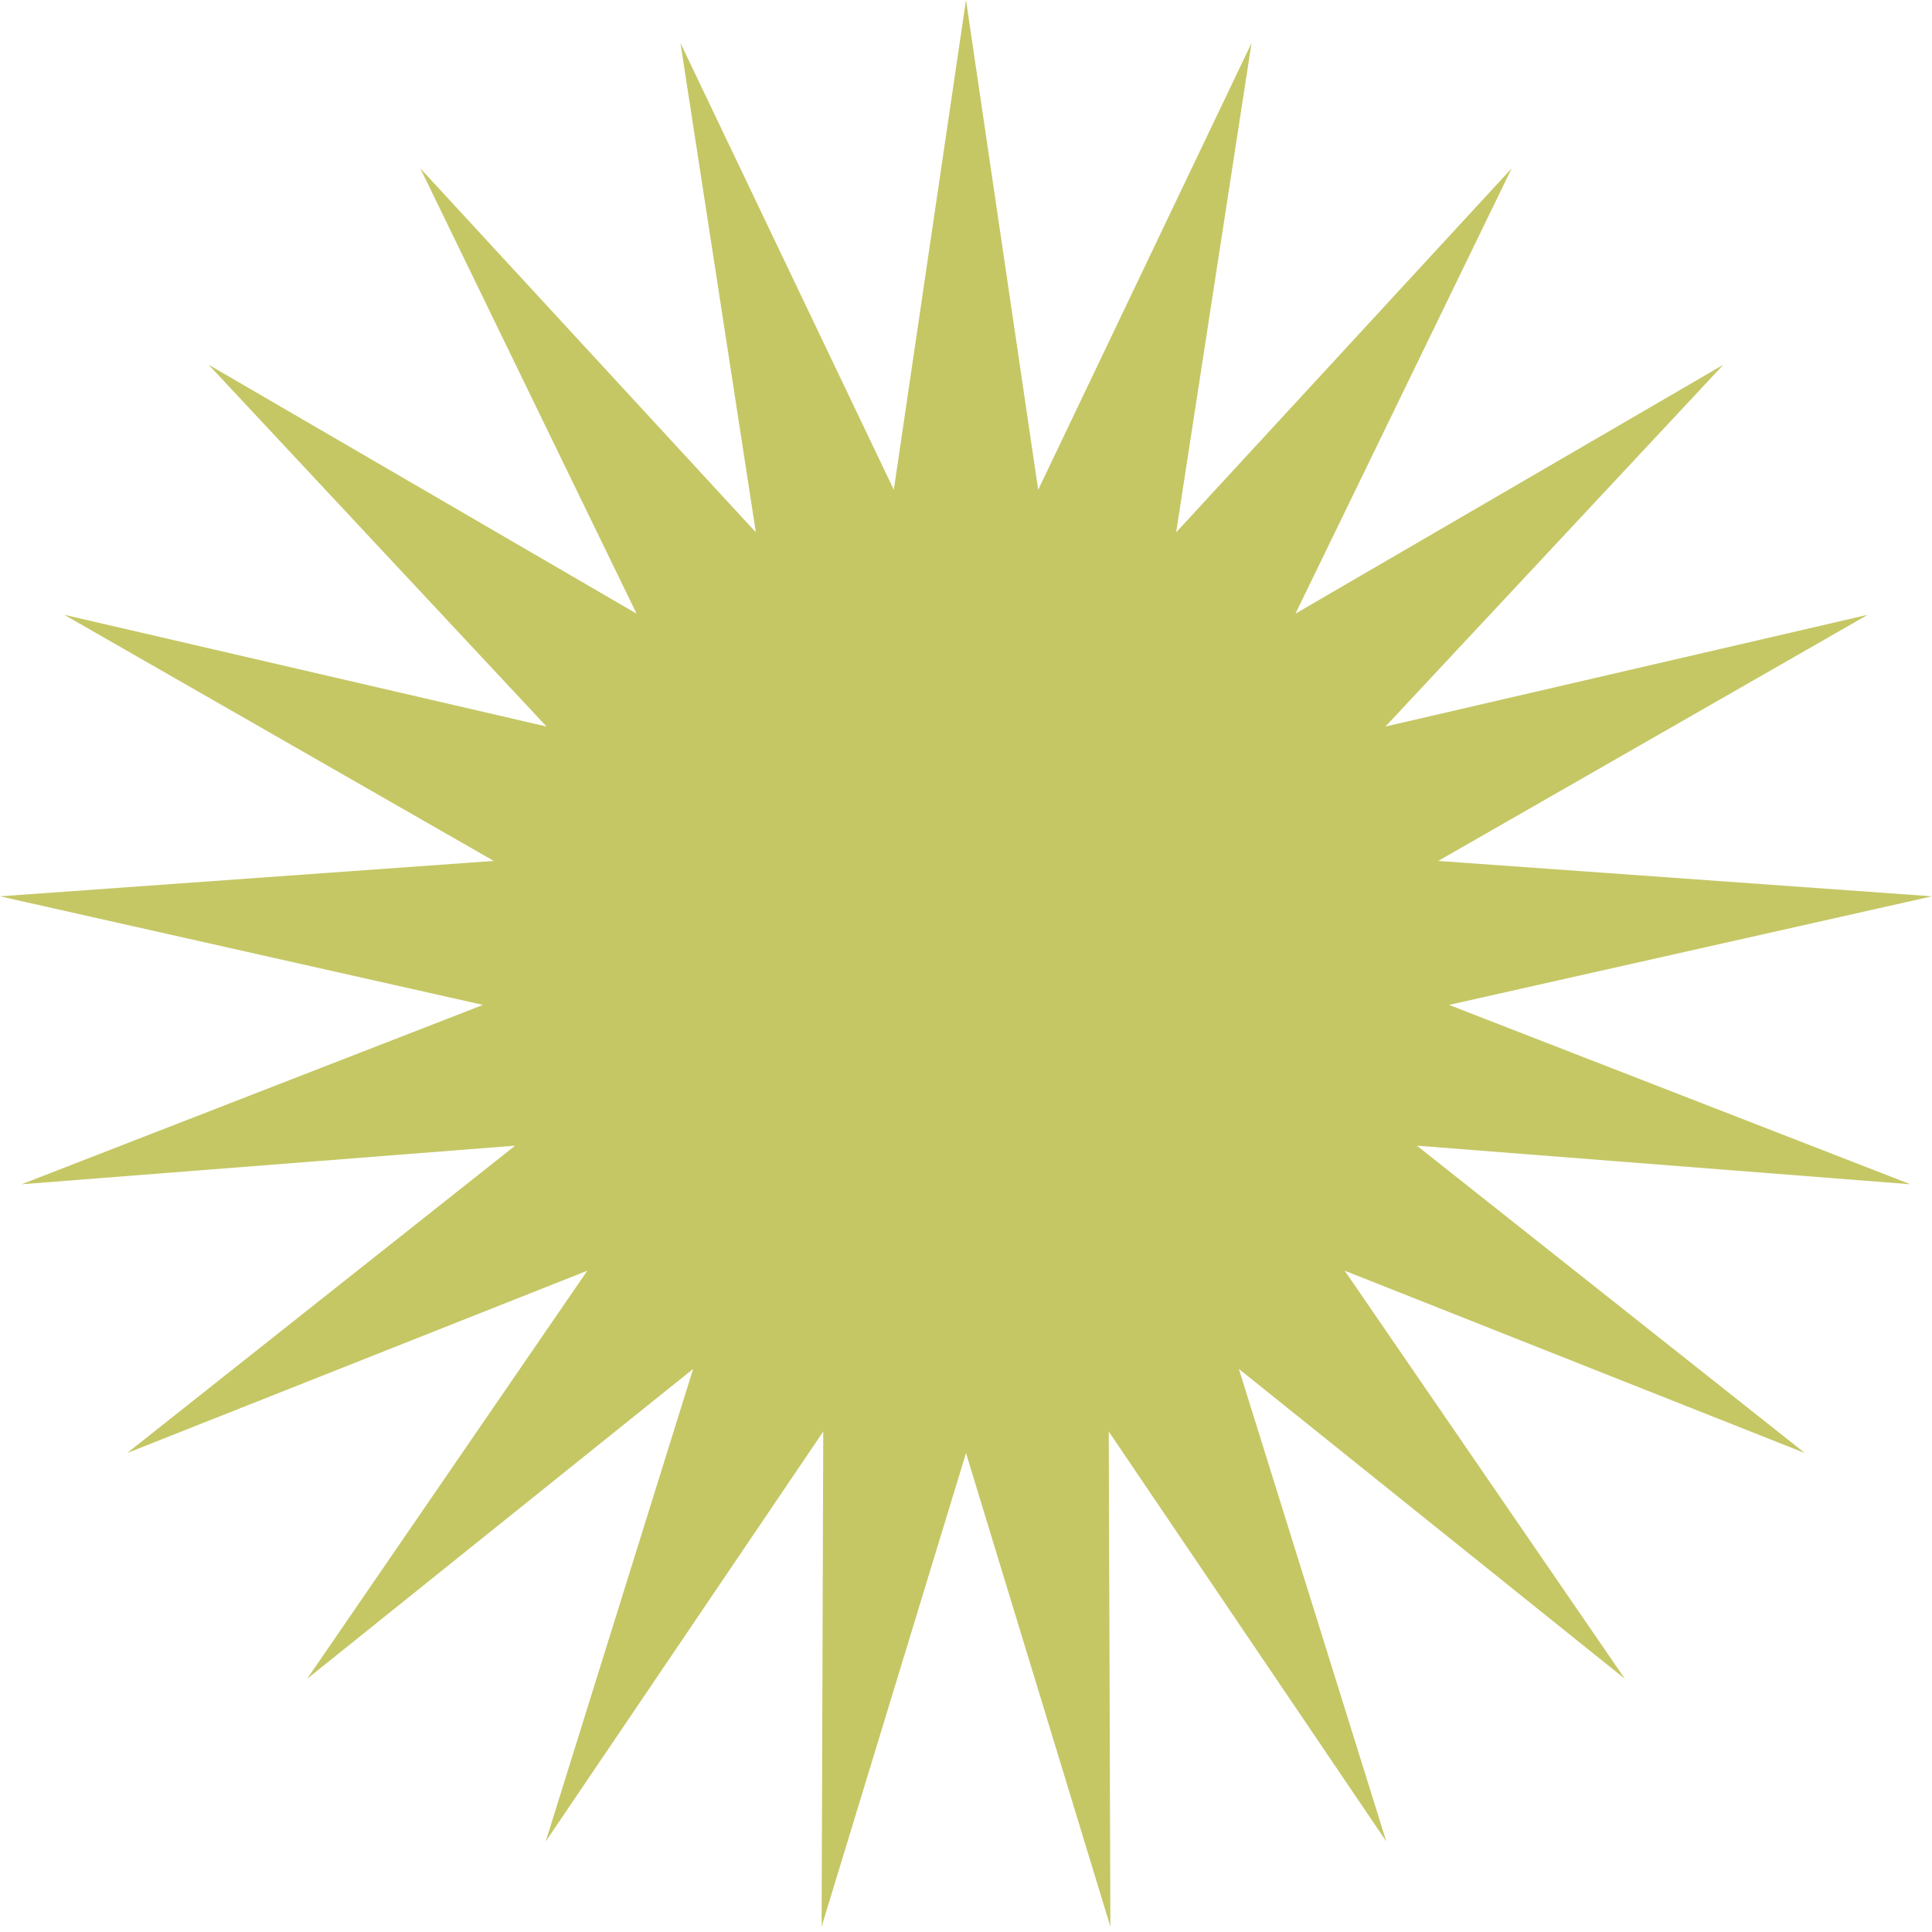 <svg width="160" height="160" viewBox="0 0 160 160" fill="none" xmlns="http://www.w3.org/2000/svg">
<path d="M80 3.05176e-05L85.978 40.56L103.647 3.564L97.404 44.085L125.192 13.94L107.284 50.82L142.722 30.205L114.739 60.168L154.679 50.915L119.107 71.299L160 74.229L120 83.222L158.213 98.076L117.34 94.879L149.476 120.337L111.361 105.234L134.566 139.033L102.596 113.367L114.808 152.504L91.823 118.555L91.957 159.553L80 120.337L68.043 159.553L68.177 118.555L45.192 152.504L57.404 113.367L25.434 139.033L48.639 105.234L10.524 120.337L42.661 94.879L1.787 98.076L40 83.222L0 74.229L40.894 71.299L5.321 50.915L45.262 60.168L17.278 30.205L52.717 50.82L34.808 13.94L62.596 44.085L56.353 3.564L74.022 40.56L80 3.05176e-05Z" fill="#C5C765"/>
</svg>
